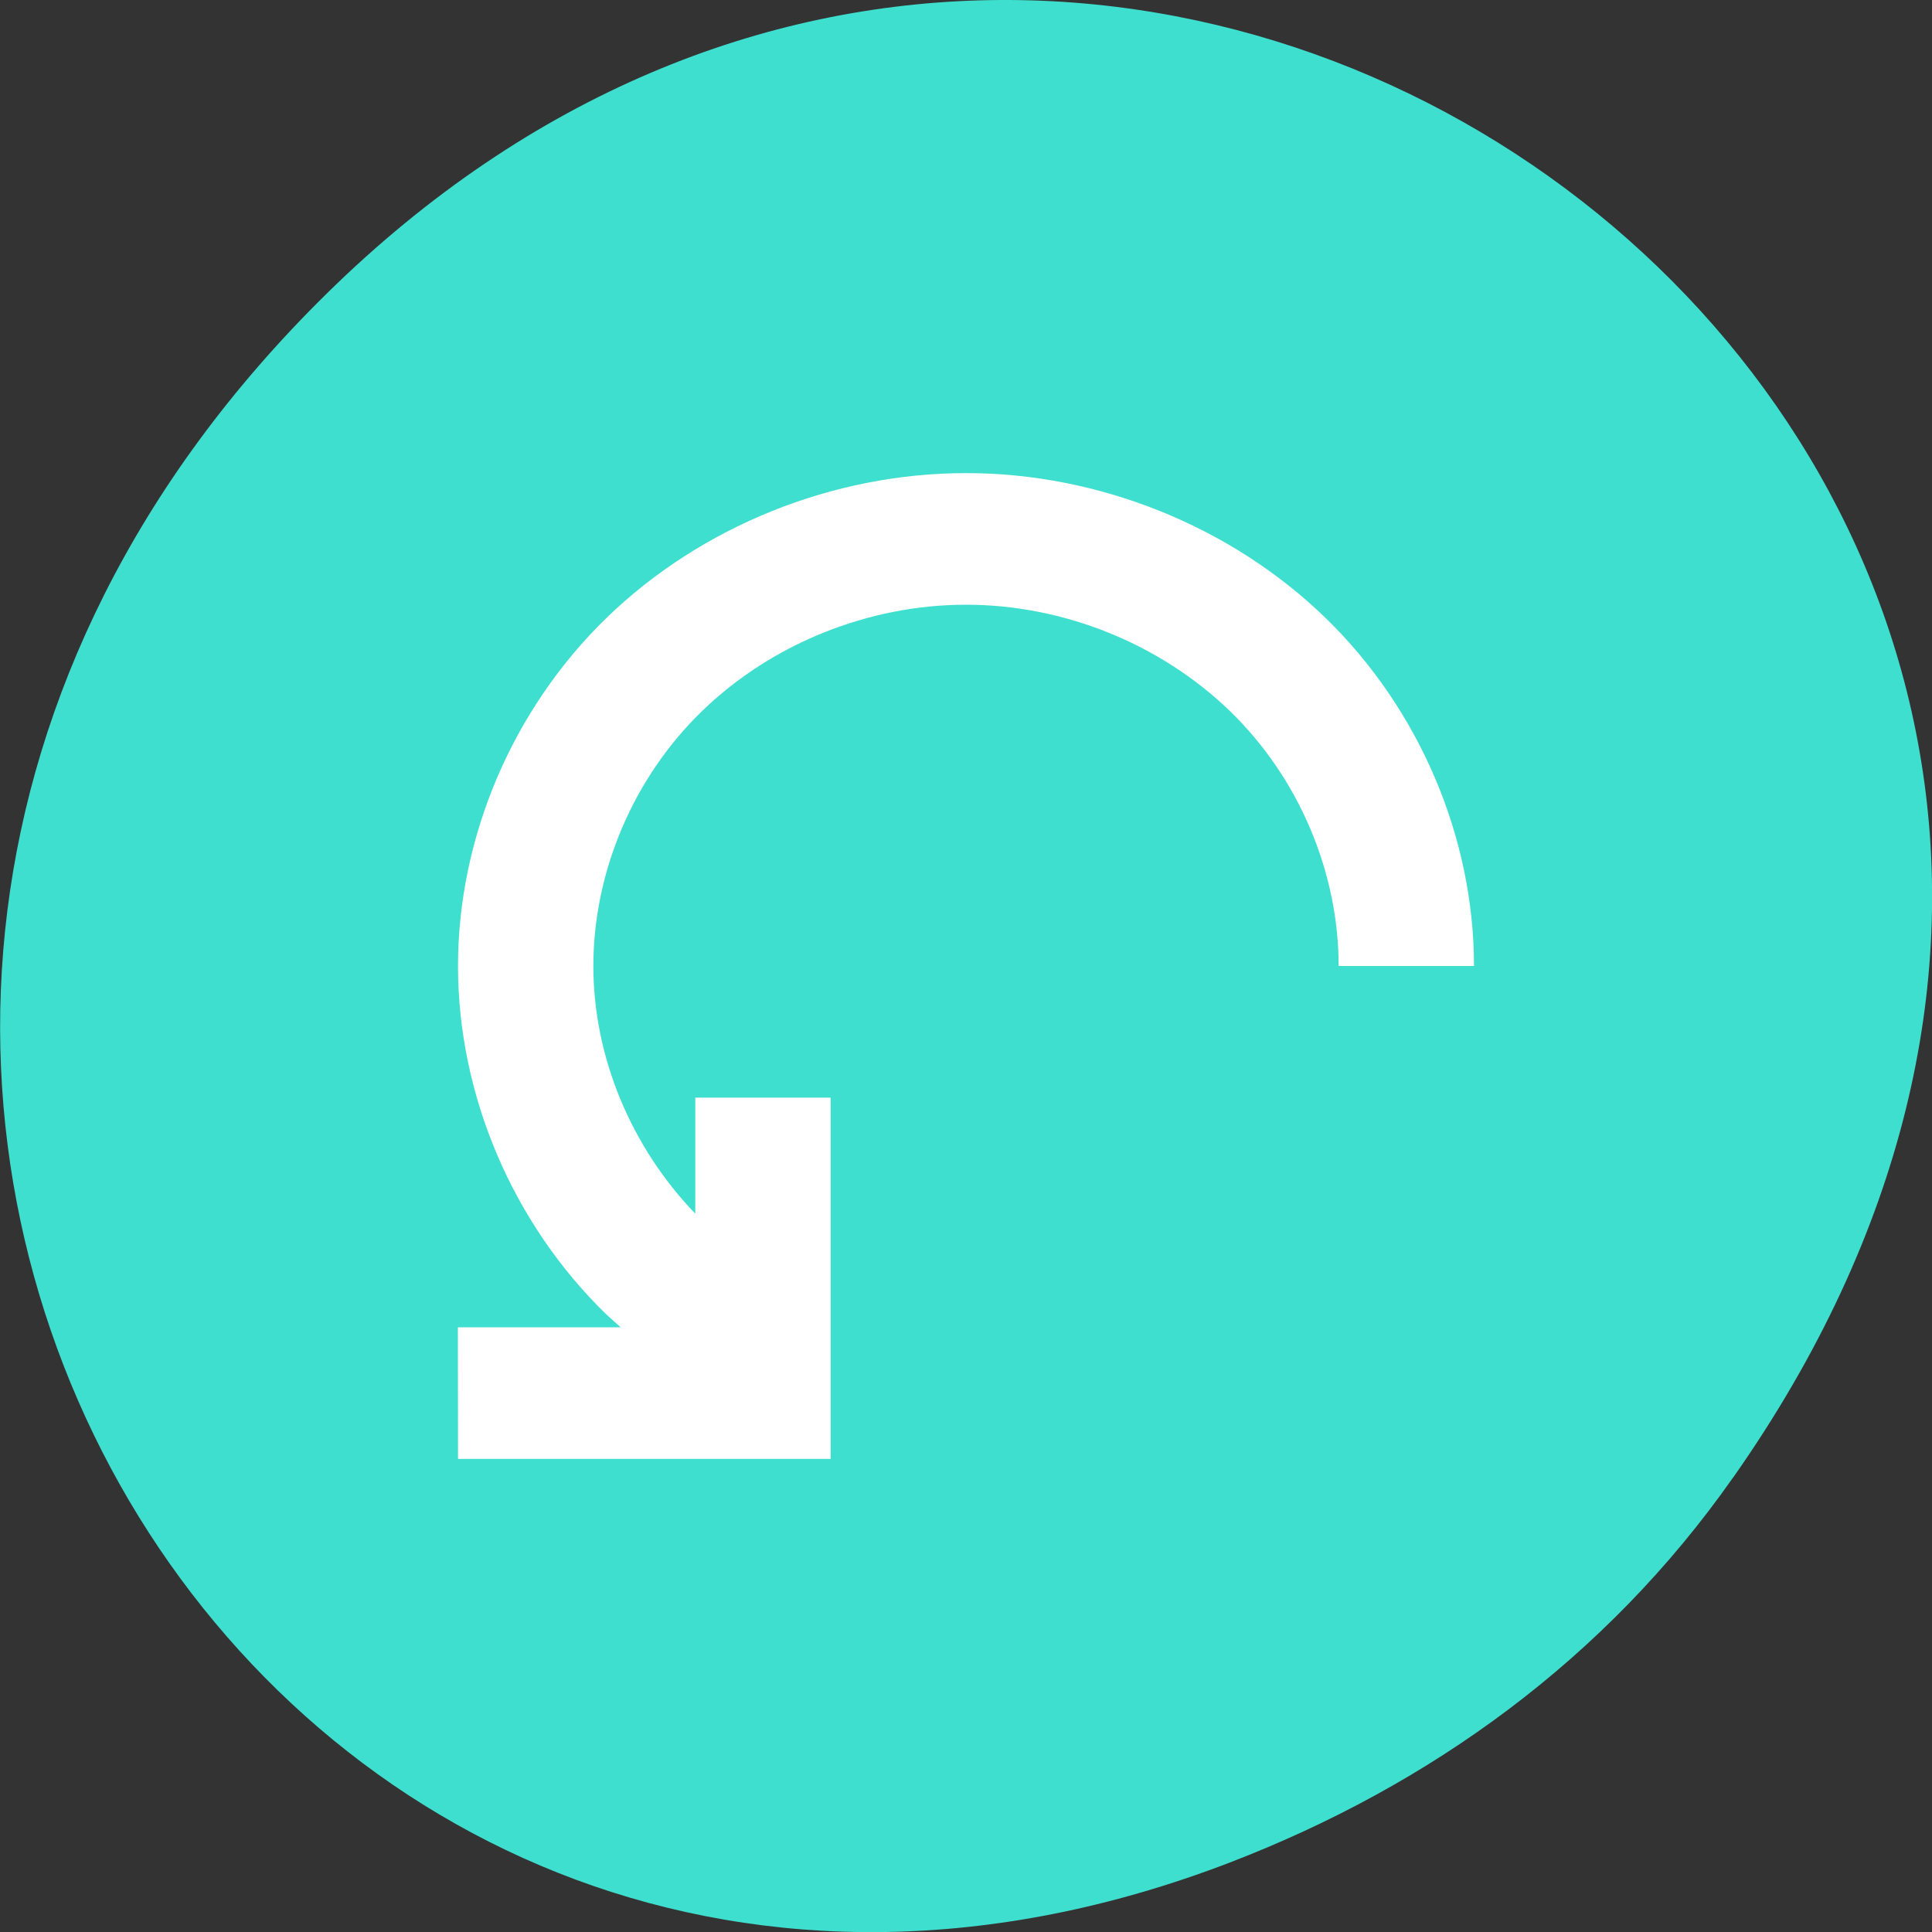 <svg xmlns="http://www.w3.org/2000/svg" viewBox="0 0 16 16"><rect x="0" y="0" width="16" height="16" fill="#333333" stroke="none"/><path d="m 14.352 12.238 c 5.754 -8.184 -4.871 -16.473 -11.648 -9.805 c -6.387 6.281 -0.465 16.043 7.48 12.992 c 1.656 -0.637 3.113 -1.684 4.168 -3.188" style="fill:#3fdfcf"/><path d="m 3.793 12.082 h 3.086 v -2.992 h -1.121 v 0.961 c -0.531 -0.551 -0.844 -1.297 -0.844 -2.051 c 0 -0.781 0.332 -1.562 0.902 -2.113 c 0.574 -0.555 1.375 -0.879 2.184 -0.879 c 0.809 0 1.609 0.324 2.184 0.879 c 0.57 0.551 0.902 1.332 0.902 2.113 h 1.121 c 0 -1.066 -0.453 -2.129 -1.23 -2.883 c -0.781 -0.758 -1.875 -1.199 -2.977 -1.199 c -1.102 0 -2.195 0.441 -2.977 1.199 c -0.777 0.754 -1.23 1.816 -1.23 2.883 c 0 1.07 0.453 2.133 1.23 2.887 c 0.039 0.035 0.078 0.07 0.117 0.105 h -1.348" style="fill:#fff;fill-rule:evenodd"/></svg>